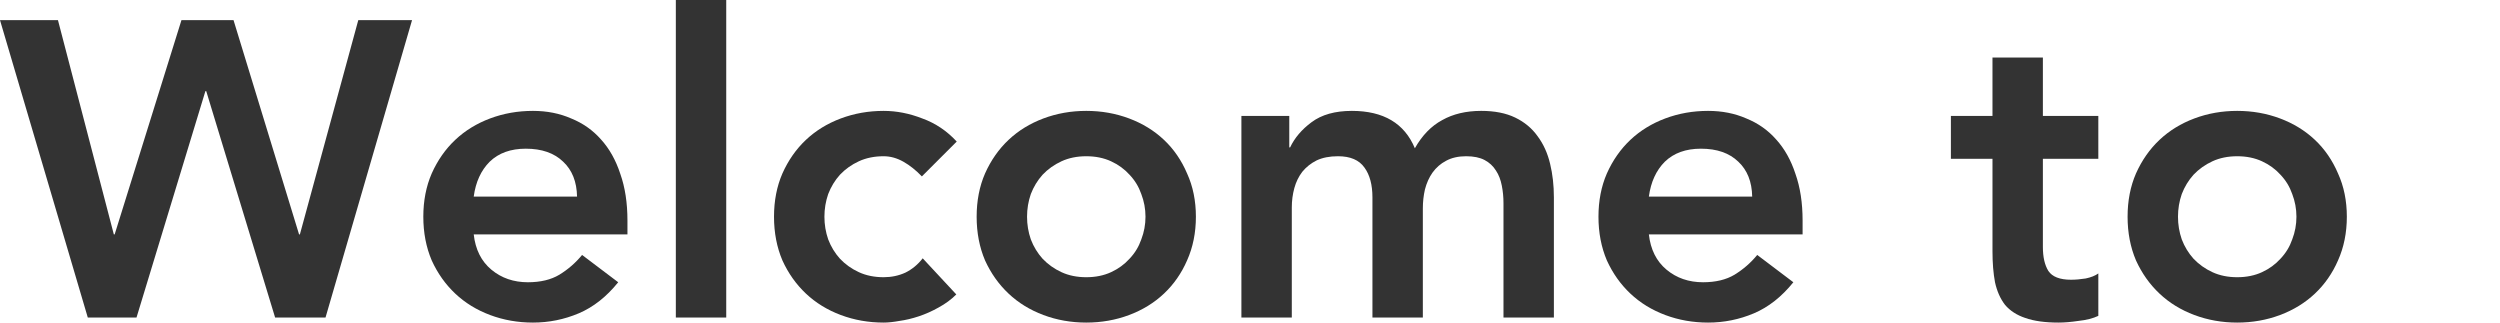 <?xml version="1.0" encoding="UTF-8" standalone="no"?>
<!-- Created with Inkscape (http://www.inkscape.org/) -->

<svg
   xmlns:dc="http://purl.org/dc/elements/1.1/"
   xmlns:cc="http://creativecommons.org/ns#"
   xmlns:rdf="http://www.w3.org/1999/02/22-rdf-syntax-ns#"
   xmlns:svg="http://www.w3.org/2000/svg"
   xmlns="http://www.w3.org/2000/svg"
   xmlns:sodipodi="http://sodipodi.sourceforge.net/DTD/sodipodi-0.dtd"
   xmlns:inkscape="http://www.inkscape.org/namespaces/inkscape"
   width="262.473mm"
   height="33.867mm"
   viewBox="0 0 930.023 120"
   id="svg4153"
   version="1.1"
   inkscape:version="0.91 r13725"
   sodipodi:docname="welcomeToAvenir.svg">
  <defs
     id="defs4155" />
  <sodipodi:namedview
     id="base"
     pagecolor="#c9c2ff"
     bordercolor="#666666"
     borderopacity="1.0"
     inkscape:pageopacity="0"
     inkscape:pageshadow="2"
     inkscape:zoom="1.4142136"
     inkscape:cx="742.96587"
     inkscape:cy="1.2562981"
     inkscape:document-units="px"
     inkscape:current-layer="layer1"
     showgrid="false"
     fit-margin-top="0"
     fit-margin-left="0"
     fit-margin-right="0"
     fit-margin-bottom="0"
     inkscape:window-width="1461"
     inkscape:window-height="913"
     inkscape:window-x="109"
     inkscape:window-y="0"
     inkscape:window-maximized="0"
     inkscape:snap-text-baseline="true" />
  <g
     inkscape:label="Layer 1"
     inkscape:groupmode="layer"
     id="layer1"
     transform="translate(-105.714,-231.38)">
    <g
       id="g4917">
      <g
         id="text4701"
         style="font-style:normal;font-variant:normal;font-weight:900;font-stretch:normal;font-size:156.25px;line-height:100%;font-family:Avenir;-inkscape-font-specification:'Avenir, Heavy';text-align:start;letter-spacing:0px;word-spacing:0px;writing-mode:lr-tb;text-anchor:start;fill:#333333;fill-opacity:1;stroke:none;stroke-width:1px;stroke-linecap:butt;stroke-linejoin:miter;stroke-opacity:1">
        <path
           id="path4899"
           style=""
           d="m 105.714,238.88 21.562,0 20.781,79.688 0.312,0 24.844,-79.688 19.375,0 24.375,79.688 0.312,0 21.719,-79.688 20,0 -32.188,110.625 -18.75,0 -25.625,-84.219 -0.312,0 -25.625,84.219 -18.125,0 -32.656,-110.625 z" />
        <path
           id="path4901"
           style=""
           d="m 281.944,318.568 q 0.938,8.438 6.562,13.125 5.625,4.688 13.594,4.688 7.031,0 11.719,-2.812 4.844,-2.969 8.438,-7.344 l 13.438,10.156 q -6.562,8.125 -14.688,11.563 -8.125,3.438 -17.031,3.438 -8.438,0 -15.938,-2.812 -7.5,-2.812 -12.969,-7.969 -5.469,-5.156 -8.75,-12.344 -3.125,-7.344 -3.125,-16.25 0,-8.906 3.125,-16.094 3.281,-7.344 8.75,-12.5 5.469,-5.156 12.969,-7.969 7.5,-2.812 15.938,-2.812 7.813,0 14.219,2.812 6.562,2.656 11.094,7.812 4.688,5.156 7.188,12.813 2.656,7.5 2.656,17.344 l 0,5.156 -57.188,0 z m 38.438,-14.062 q -0.156,-8.281 -5.156,-12.969 -5,-4.844 -13.906,-4.844 -8.438,0 -13.438,4.844 -4.844,4.844 -5.938,12.969 l 38.438,0 z" />
        <path
           id="path4903"
           style=""
           d="m 357.13,231.38 18.75,0 0,118.125 -18.75,0 0,-118.125 z" />
        <path
           id="path4905"
           style=""
           d="m 448.656,297.005 q -3.281,-3.438 -6.875,-5.469 -3.594,-2.031 -7.344,-2.031 -5.156,0 -9.219,1.875 -4.062,1.875 -7.031,5 -2.812,3.125 -4.375,7.188 -1.406,4.062 -1.406,8.438 0,4.375 1.406,8.438 1.562,4.062 4.375,7.188 2.969,3.125 7.031,5 4.062,1.875 9.219,1.875 4.375,0 8.125,-1.719 3.75,-1.875 6.406,-5.312 l 12.5,13.438 q -2.812,2.812 -6.562,4.844 -3.594,2.031 -7.344,3.281 -3.75,1.25 -7.188,1.719 -3.438,0.625 -5.938,0.625 -8.438,0 -15.938,-2.812 -7.5,-2.812 -12.969,-7.969 -5.469,-5.156 -8.75,-12.344 -3.125,-7.344 -3.125,-16.25 0,-8.906 3.125,-16.094 3.281,-7.344 8.75,-12.5 Q 411,278.255 418.5,275.443 q 7.5,-2.812 15.938,-2.812 7.188,0 14.375,2.812 7.344,2.656 12.813,8.594 l -12.969,12.969 z" />
        <path
           id="path4907"
           style=""
           d="m 469.035,312.005 q 0,-8.906 3.125,-16.094 3.281,-7.344 8.75,-12.5 5.469,-5.156 12.969,-7.969 7.5,-2.812 15.938,-2.812 8.438,0 15.938,2.812 7.5,2.812 12.969,7.969 5.469,5.156 8.594,12.5 3.281,7.188 3.281,16.094 0,8.906 -3.281,16.25 -3.125,7.188 -8.594,12.344 -5.469,5.156 -12.969,7.969 -7.5,2.812 -15.938,2.812 -8.438,0 -15.938,-2.812 -7.5,-2.812 -12.969,-7.969 -5.469,-5.156 -8.75,-12.344 -3.125,-7.344 -3.125,-16.25 z m 18.75,0 q 0,4.375 1.406,8.438 1.562,4.062 4.375,7.188 2.969,3.125 7.031,5 4.062,1.875 9.219,1.875 5.156,0 9.219,-1.875 4.062,-1.875 6.875,-5 2.969,-3.125 4.375,-7.188 1.562,-4.062 1.562,-8.438 0,-4.375 -1.562,-8.438 -1.406,-4.062 -4.375,-7.188 -2.812,-3.125 -6.875,-5 -4.062,-1.875 -9.219,-1.875 -5.156,0 -9.219,1.875 -4.062,1.875 -7.031,5 -2.812,3.125 -4.375,7.188 -1.406,4.062 -1.406,8.438 z" />
        <path
           id="path4909"
           style=""
           d="m 567.523,274.505 17.813,0 0,11.719 0.312,0 q 2.5,-5.312 7.969,-9.375 5.625,-4.219 15,-4.219 17.656,0 23.438,13.906 4.063,-7.188 10.156,-10.469 6.094,-3.438 14.531,-3.438 7.5,0 12.656,2.5 5.156,2.5 8.281,6.875 3.281,4.375 4.688,10.312 1.406,5.781 1.406,12.5 l 0,44.688 -18.75,0 0,-42.5 q 0,-3.438 -0.625,-6.562 -0.625,-3.281 -2.188,-5.625 -1.562,-2.5 -4.219,-3.906 -2.656,-1.406 -6.875,-1.406 -4.375,0 -7.5,1.719 -2.969,1.562 -5,4.375 -1.875,2.656 -2.812,6.25 -0.781,3.438 -0.781,7.031 l 0,40.625 -18.75,0 0,-44.688 q 0,-7.031 -2.969,-11.094 -2.969,-4.219 -9.844,-4.219 -4.688,0 -7.969,1.562 -3.125,1.562 -5.312,4.219 -2.031,2.656 -2.969,6.094 -0.938,3.438 -0.938,7.188 l 0,40.938 -18.75,0 0,-75 z" />
        <path
           id="path4911"
           style=""
           d="m 719.108,318.568 q 0.938,8.438 6.562,13.125 5.625,4.688 13.594,4.688 7.031,0 11.719,-2.812 4.844,-2.969 8.438,-7.344 l 13.438,10.156 q -6.562,8.125 -14.688,11.563 -8.125,3.438 -17.031,3.438 -8.438,0 -15.938,-2.812 -7.5,-2.812 -12.969,-7.969 -5.469,-5.156 -8.75,-12.344 -3.125,-7.344 -3.125,-16.25 0,-8.906 3.125,-16.094 3.281,-7.344 8.75,-12.5 5.469,-5.156 12.969,-7.969 7.5,-2.812 15.938,-2.812 7.812,0 14.219,2.812 6.562,2.656 11.094,7.812 4.688,5.156 7.188,12.813 2.656,7.5 2.656,17.344 l 0,5.156 -57.188,0 z m 38.438,-14.062 q -0.156,-8.281 -5.156,-12.969 -5,-4.844 -13.906,-4.844 -8.438,0 -13.438,4.844 -4.844,4.844 -5.938,12.969 l 38.438,0 z" />
        <path
           id="path4913"
           style=""
           d="m 831.466,290.443 0,-15.938 15.469,0 0,-21.719 18.75,0 0,21.719 20.625,0 0,15.938 -20.625,0 0,32.813 q 0,5.625 2.031,8.906 2.188,3.281 8.438,3.281 2.5,0 5.469,-0.469 2.969,-0.625 4.688,-1.875 l 0,15.781 q -2.969,1.406 -7.344,1.875 -4.219,0.625 -7.5,0.625 -7.5,0 -12.344,-1.719 -4.688,-1.562 -7.5,-4.844 -2.656,-3.438 -3.75,-8.438 -0.938,-5 -0.938,-11.562 l 0,-34.375 -15.469,0 z" />
        <path
           id="path4915"
           style=""
           d="m 897.196,312.005 q 0,-8.906 3.125,-16.094 3.281,-7.344 8.75,-12.5 5.469,-5.156 12.969,-7.969 7.5,-2.812 15.938,-2.812 8.438,0 15.938,2.812 7.5,2.812 12.969,7.969 5.469,5.156 8.594,12.5 3.281,7.188 3.281,16.094 0,8.906 -3.281,16.25 -3.125,7.188 -8.594,12.344 -5.469,5.156 -12.969,7.969 -7.5,2.812 -15.938,2.812 -8.438,0 -15.938,-2.812 -7.5,-2.812 -12.969,-7.969 -5.469,-5.156 -8.75,-12.344 -3.125,-7.344 -3.125,-16.25 z m 18.75,0 q 0,4.375 1.406,8.438 1.562,4.062 4.375,7.188 2.969,3.125 7.031,5 4.062,1.875 9.219,1.875 5.156,0 9.219,-1.875 4.062,-1.875 6.875,-5 2.969,-3.125 4.375,-7.188 1.562,-4.062 1.562,-8.438 0,-4.375 -1.562,-8.438 -1.406,-4.062 -4.375,-7.188 -2.812,-3.125 -6.875,-5 -4.062,-1.875 -9.219,-1.875 -5.156,0 -9.219,1.875 -4.062,1.875 -7.031,5 -2.812,3.125 -4.375,7.188 -1.406,4.062 -1.406,8.438 z" />
      </g>
    </g>
  </g>
</svg>
